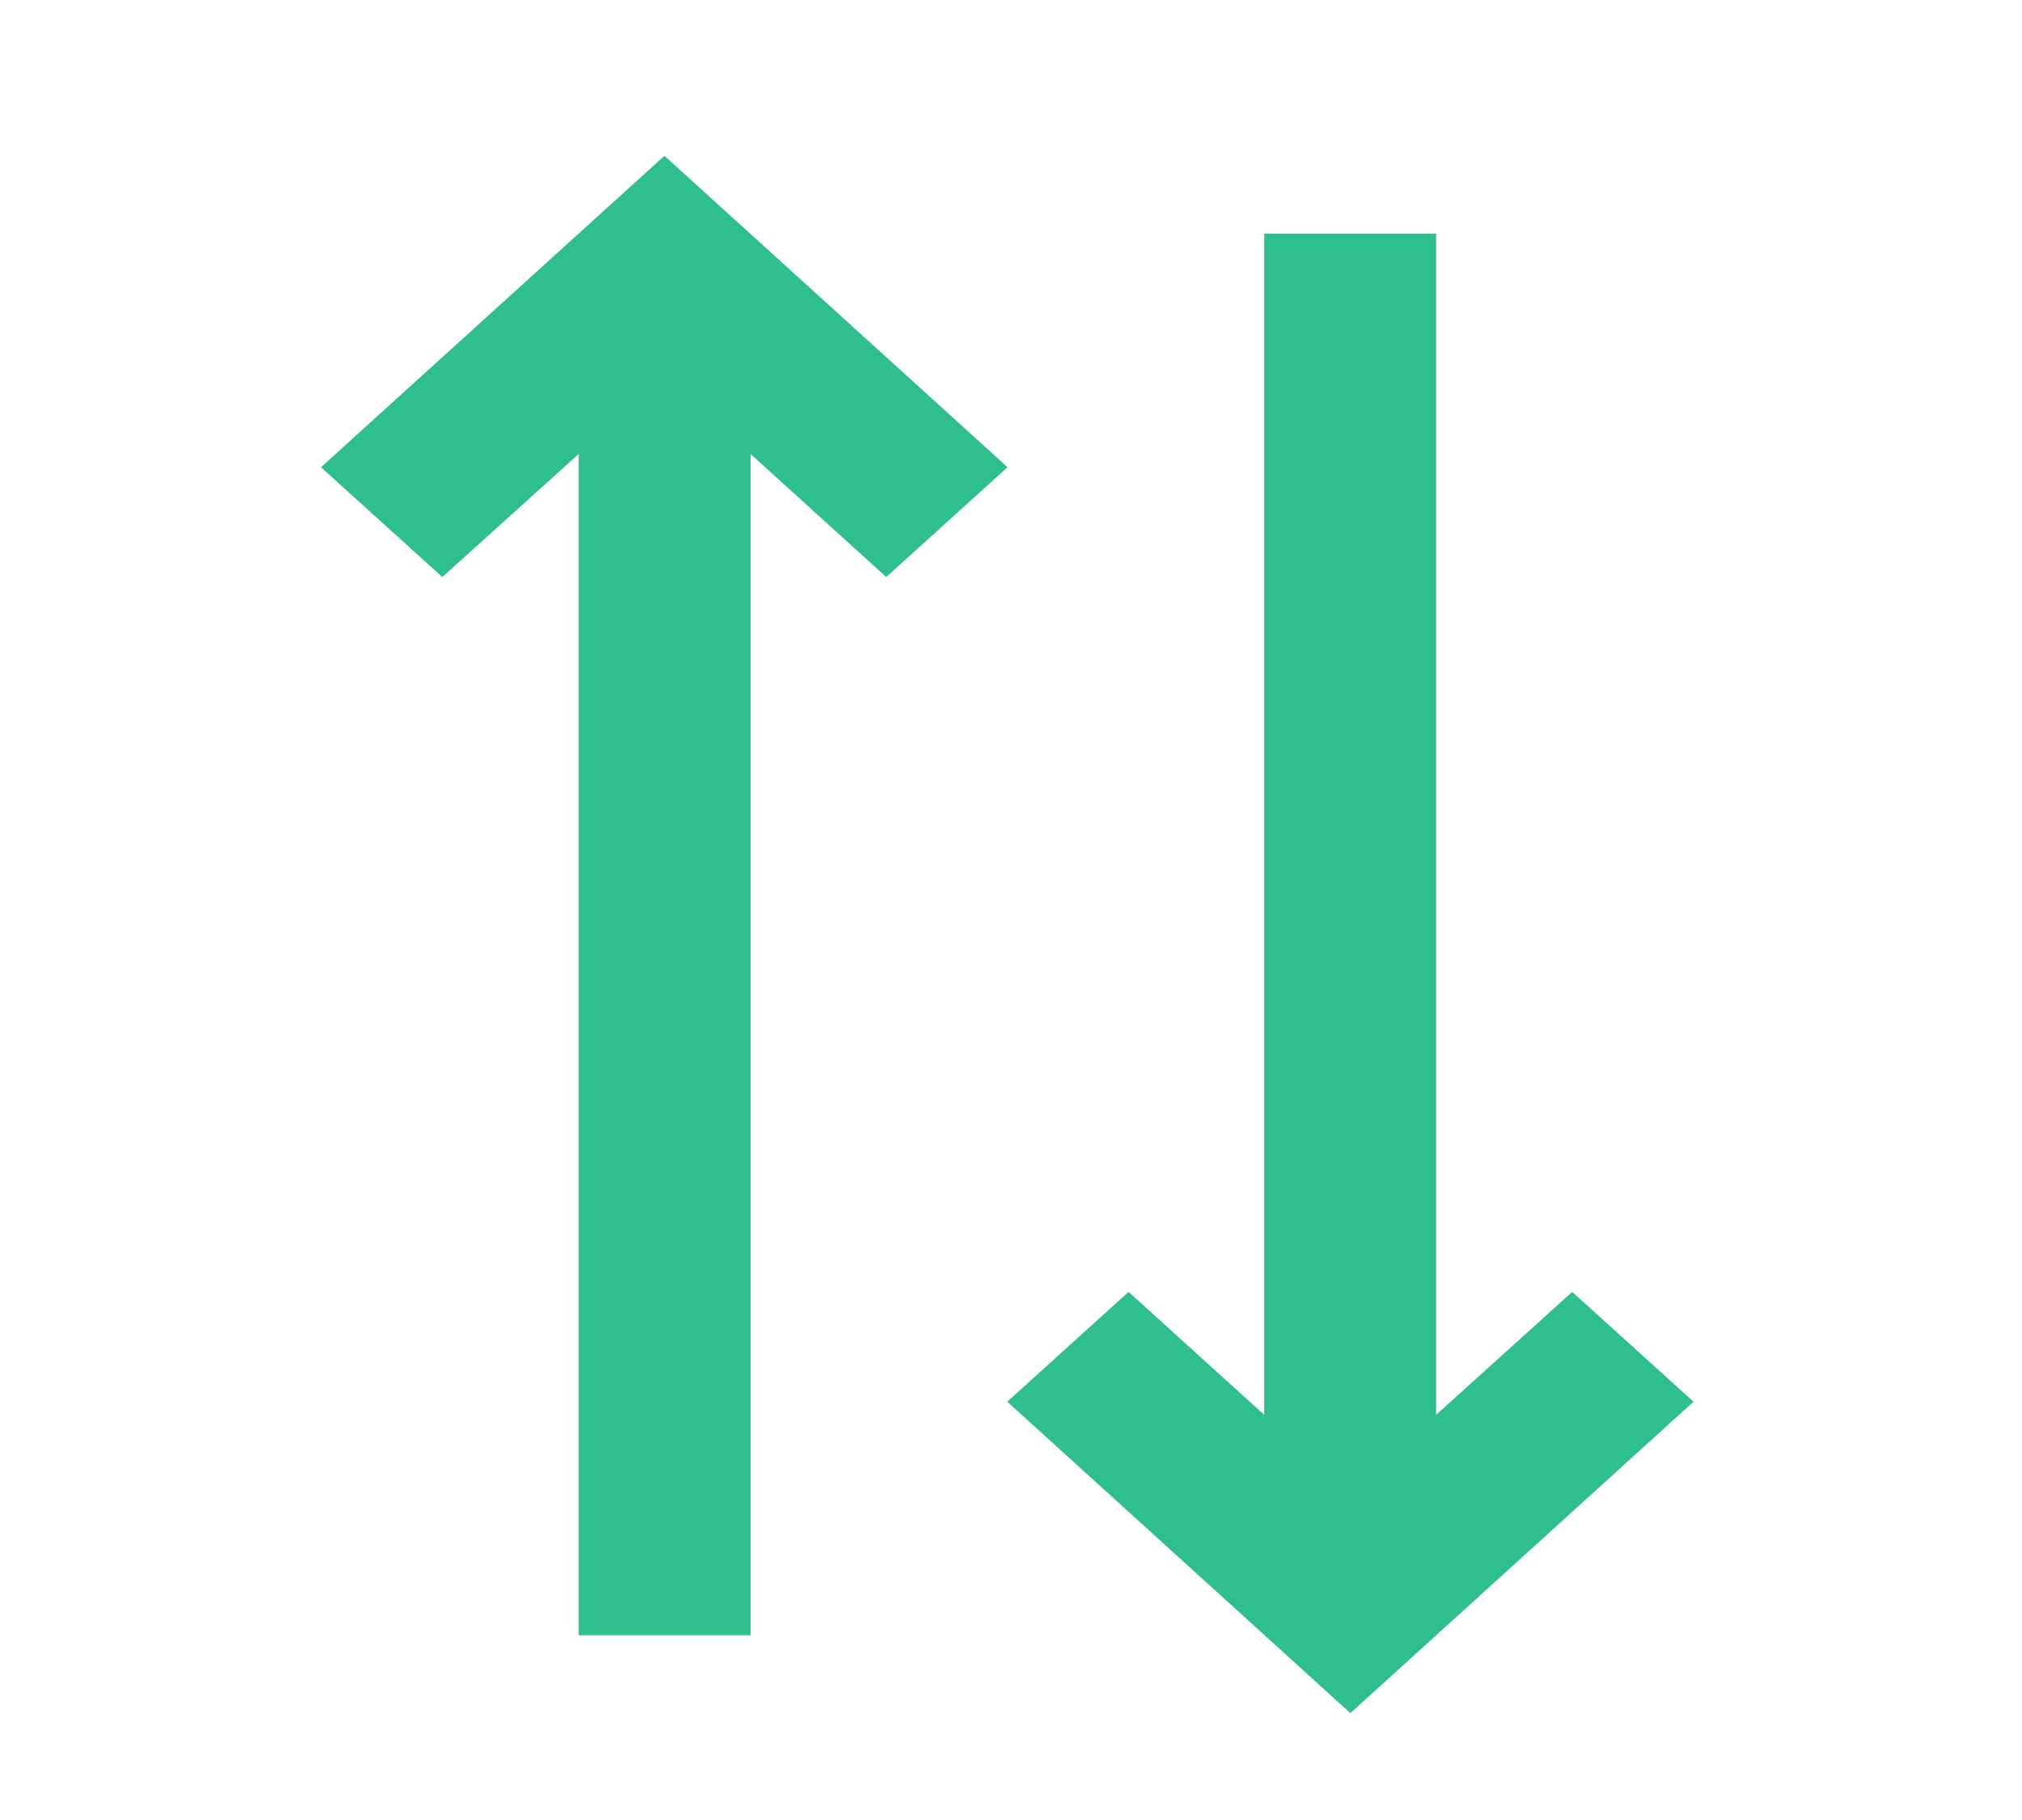 <svg xmlns="http://www.w3.org/2000/svg" width="20" height="18" viewBox="0 0 20 18">
  <g id="ic-order" transform="translate(-0.237 18.483) rotate(-90)">
    <g id="Group_864" data-name="Group 864" transform="translate(0 0.237)">
      <rect id="Rectangle_837" data-name="Rectangle 837" width="18" height="20" transform="translate(0.483)" fill="none"/>
    </g>
    <g id="Group_866" data-name="Group 866" transform="translate(1.54 3.412)">
      <g id="Group_865" data-name="Group 865">
        <path id="Path_2595" data-name="Path 2595" d="M4.166,1.2,3.08,0,0,3.394,3.08,6.788l1.086-1.2L2.95,4.242H14.632v-1.7H2.95Z" transform="translate(0 6.788)" fill="#2fbe8d"/>
        <path id="Path_2596" data-name="Path 2596" d="M10.466,5.591l1.086,1.2,3.08-3.394L11.552,0,10.466,1.2l1.217,1.349H0v1.7H11.683Z" transform="translate(0.77)" fill="#2fbe8d"/>
      </g>
    </g>
  </g>
</svg>
